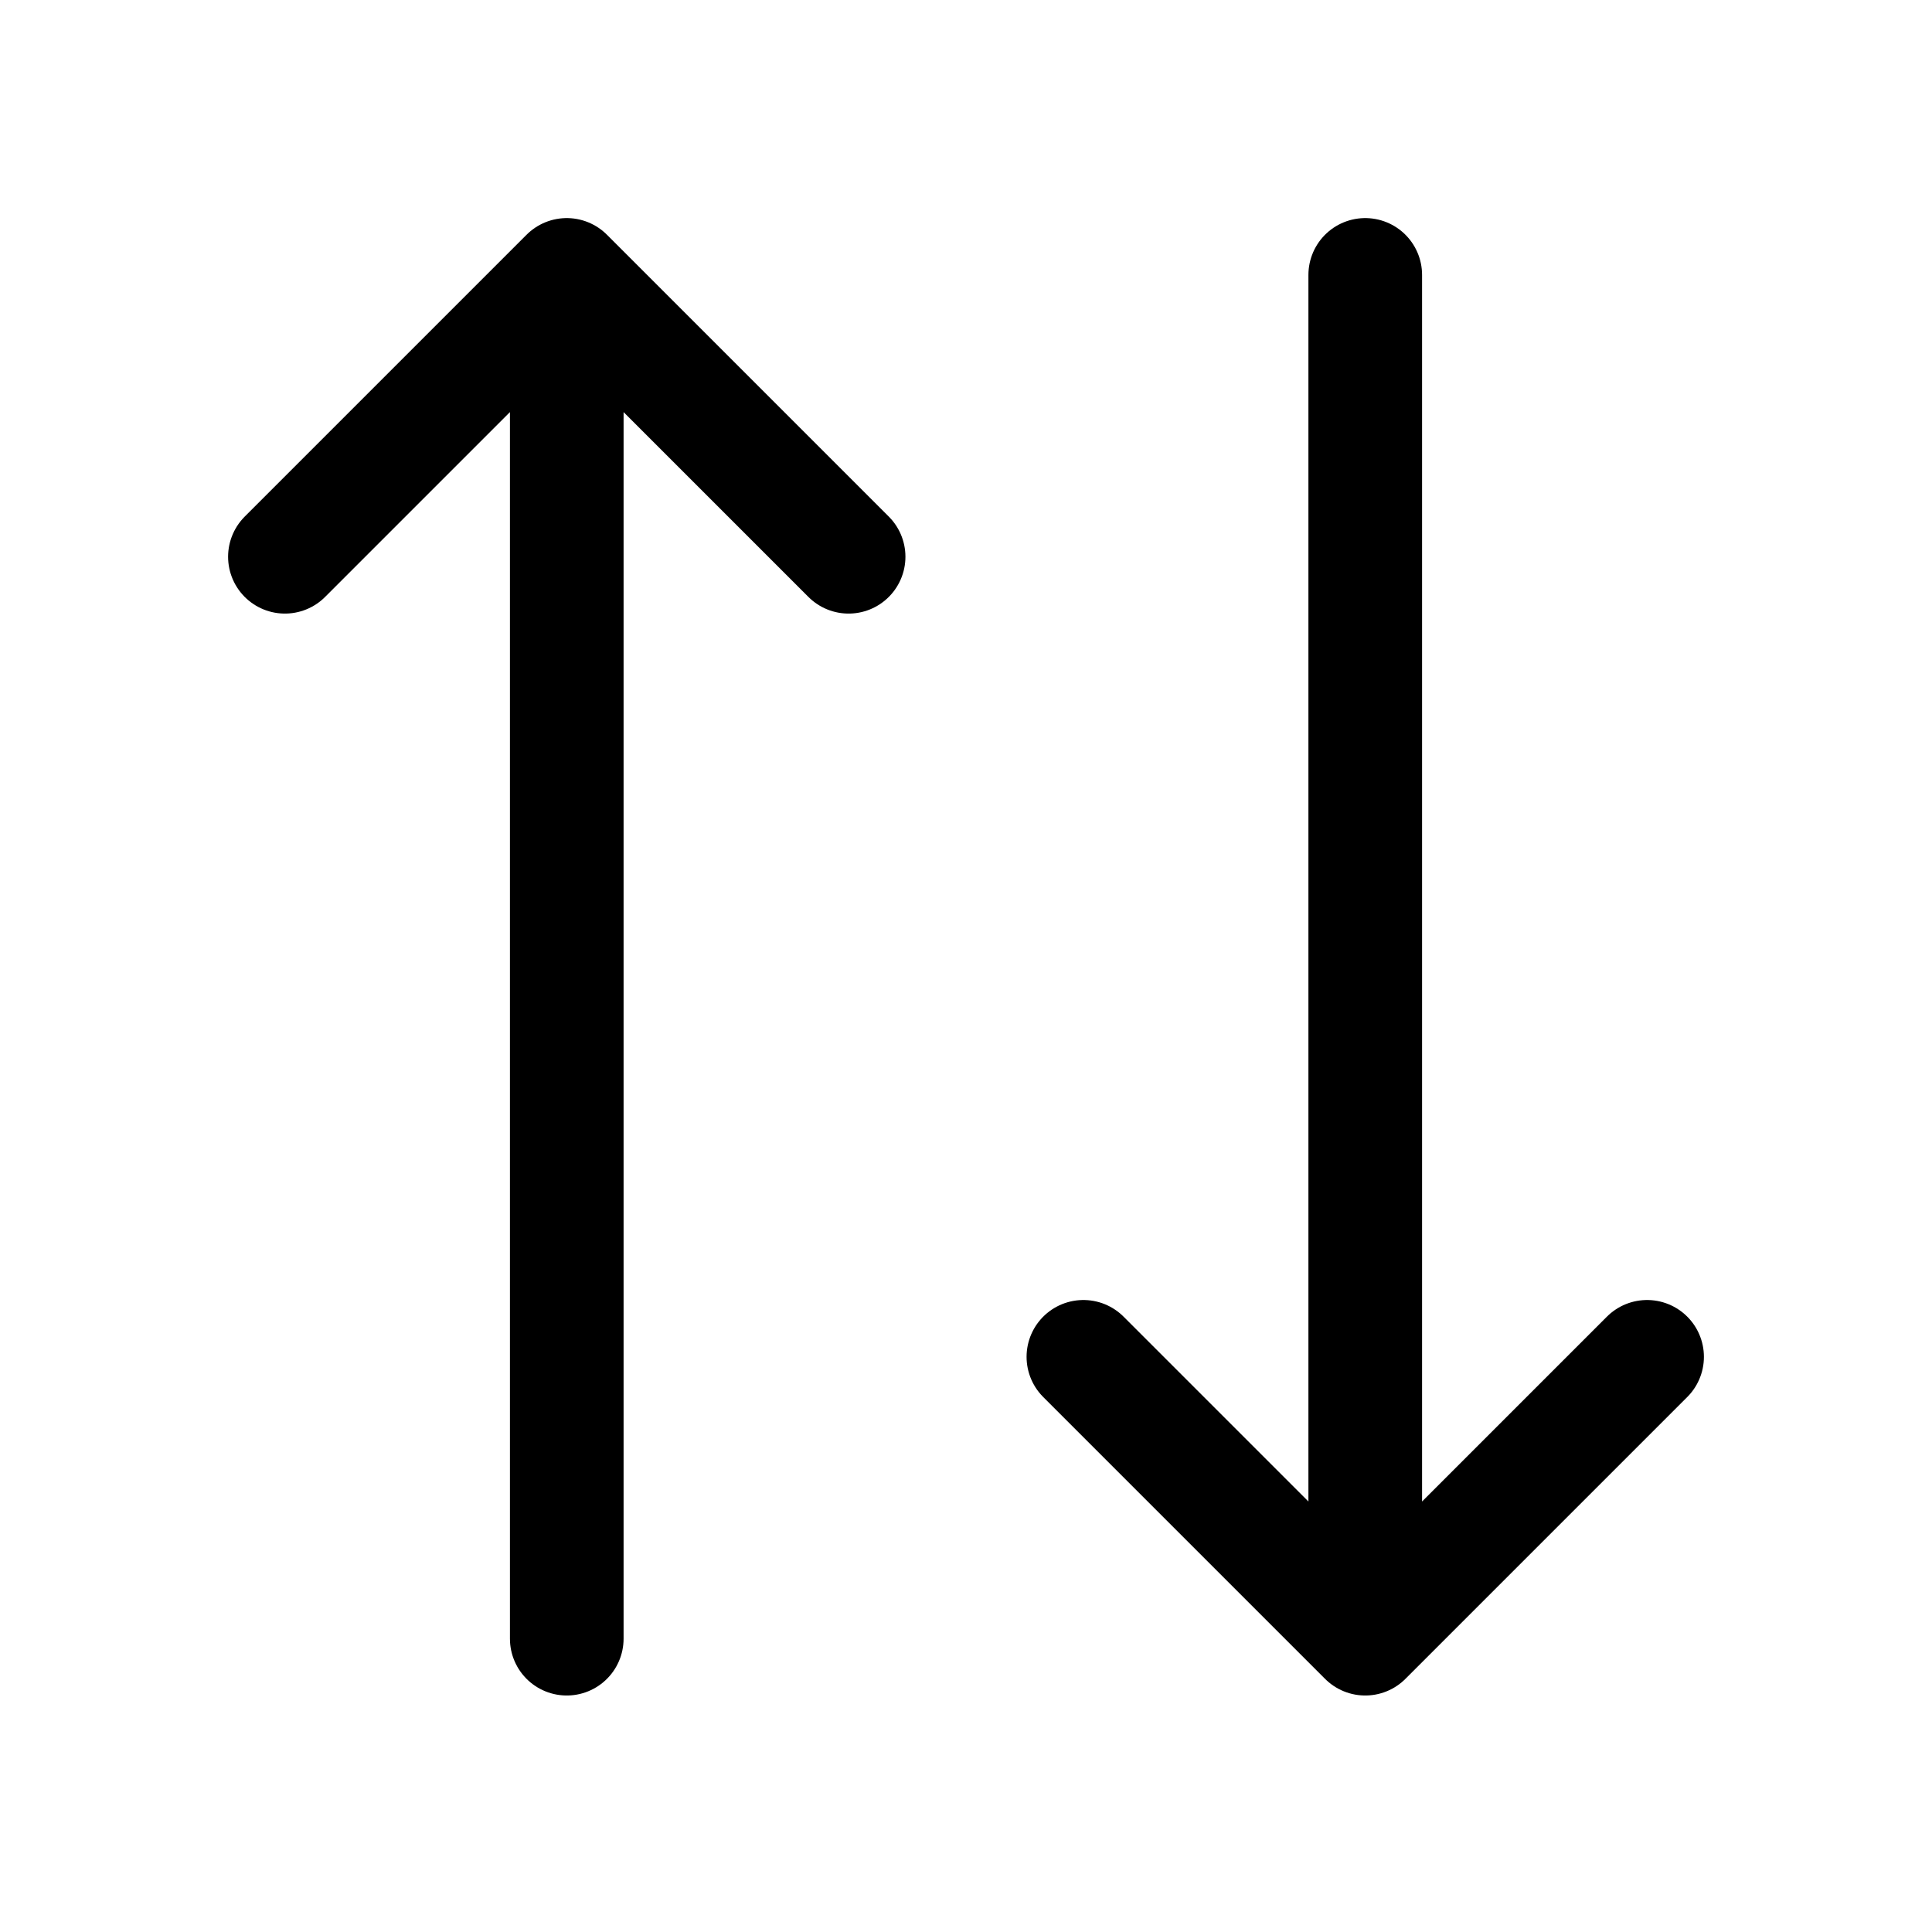 <svg width="17" height="17" viewBox="0 0 17 17" fill="none" xmlns="http://www.w3.org/2000/svg">
<path d="M7.467 4.899L4.987 2.419M4.987 2.419L2.507 4.899M4.987 2.419V14.419M9.533 11.939L12.013 14.419M12.013 14.419L14.493 11.939M12.013 14.419V2.419" stroke="black" stroke-linecap="round" stroke-linejoin="round"/>
</svg>
